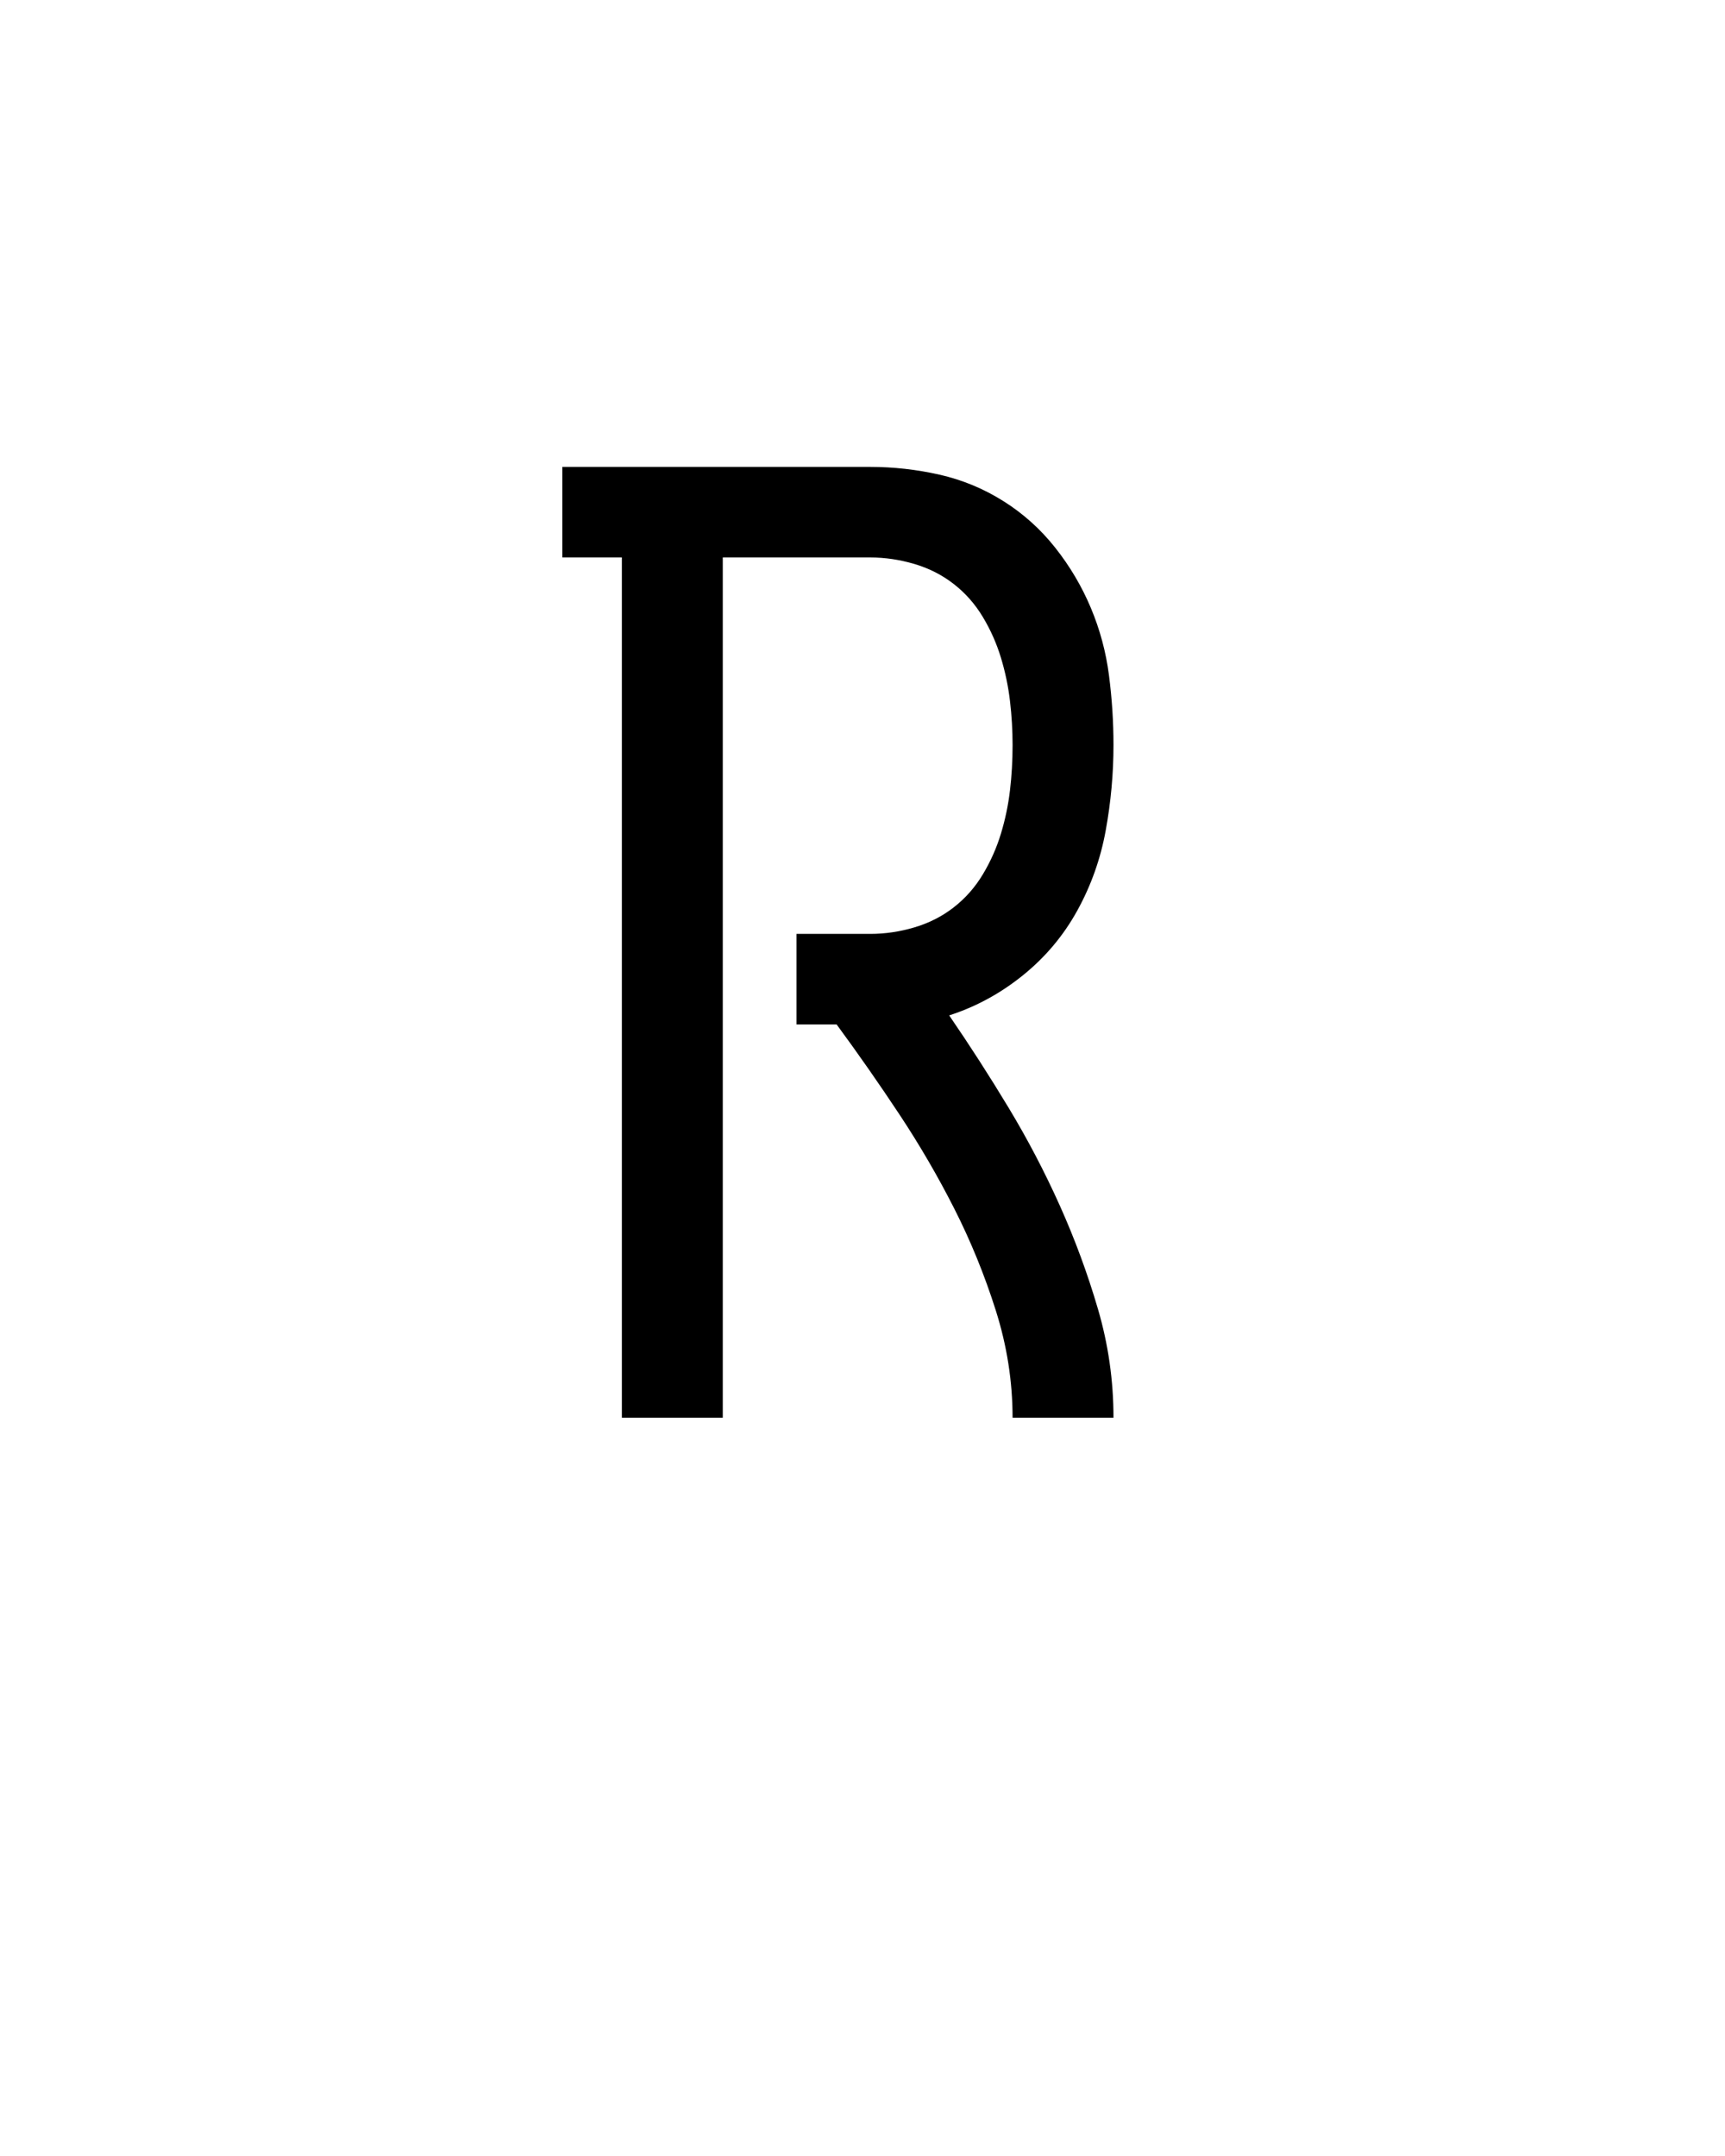 <svg xmlns="http://www.w3.org/2000/svg" height="160" viewBox="0 0 128 160" width="128"><defs><path d="M 64 0 L 64 -665 L 18 -665 L 18 -735 L 256 -735 C 274 -735 291.833 -733 309.5 -729 C 327.167 -725 343.667 -718.167 359 -708.5 C 374.333 -698.833 387.667 -686.833 399 -672.5 C 410.333 -658.167 419.5 -642.667 426.5 -626 C 433.5 -609.333 438.167 -592 440.5 -574 C 442.833 -556 444 -538 444 -520 C 444 -498 442 -476 438 -454 C 434 -432 426.667 -411.333 416 -392 C 405.333 -372.667 391.333 -356 374 -342 C 356.667 -328 337.667 -317.667 317 -311 C 333 -287.667 348.333 -263.833 363 -239.5 C 377.667 -215.167 390.833 -190 402.5 -164 C 414.167 -138 424 -111.333 432 -84 C 440 -56.667 444 -28.667 444 0 L 366 0 C 366 -28 361.667 -55.667 353 -83 C 344.333 -110.333 333.667 -136.5 321 -161.5 C 308.333 -186.5 294.167 -210.833 278.5 -234.5 C 262.833 -258.167 246.667 -281.333 230 -304 L 199 -304 L 199 -374 L 256 -374 C 267.333 -374 278.667 -375.667 290 -379 C 301.333 -382.333 311.5 -387.5 320.5 -394.5 C 329.5 -401.5 337 -410 343 -420 C 349 -430 353.667 -440.5 357 -451.5 C 360.333 -462.5 362.667 -473.667 364 -485 C 365.333 -496.333 366 -508 366 -520 C 366 -531.333 365.333 -542.667 364 -554 C 362.667 -565.333 360.333 -576.5 357 -587.5 C 353.667 -598.5 349 -609 343 -619 C 337 -629 329.5 -637.5 320.5 -644.5 C 311.5 -651.5 301.333 -656.667 290 -660 C 278.667 -663.333 267.333 -665 256 -665 L 142 -665 L 142 0 Z " id="path1"/></defs><g><g fill="#000000" transform="translate(40 105.21) rotate(0)"><use href="#path1" transform="translate(0 0) scale(0.096)"/></g></g></svg>